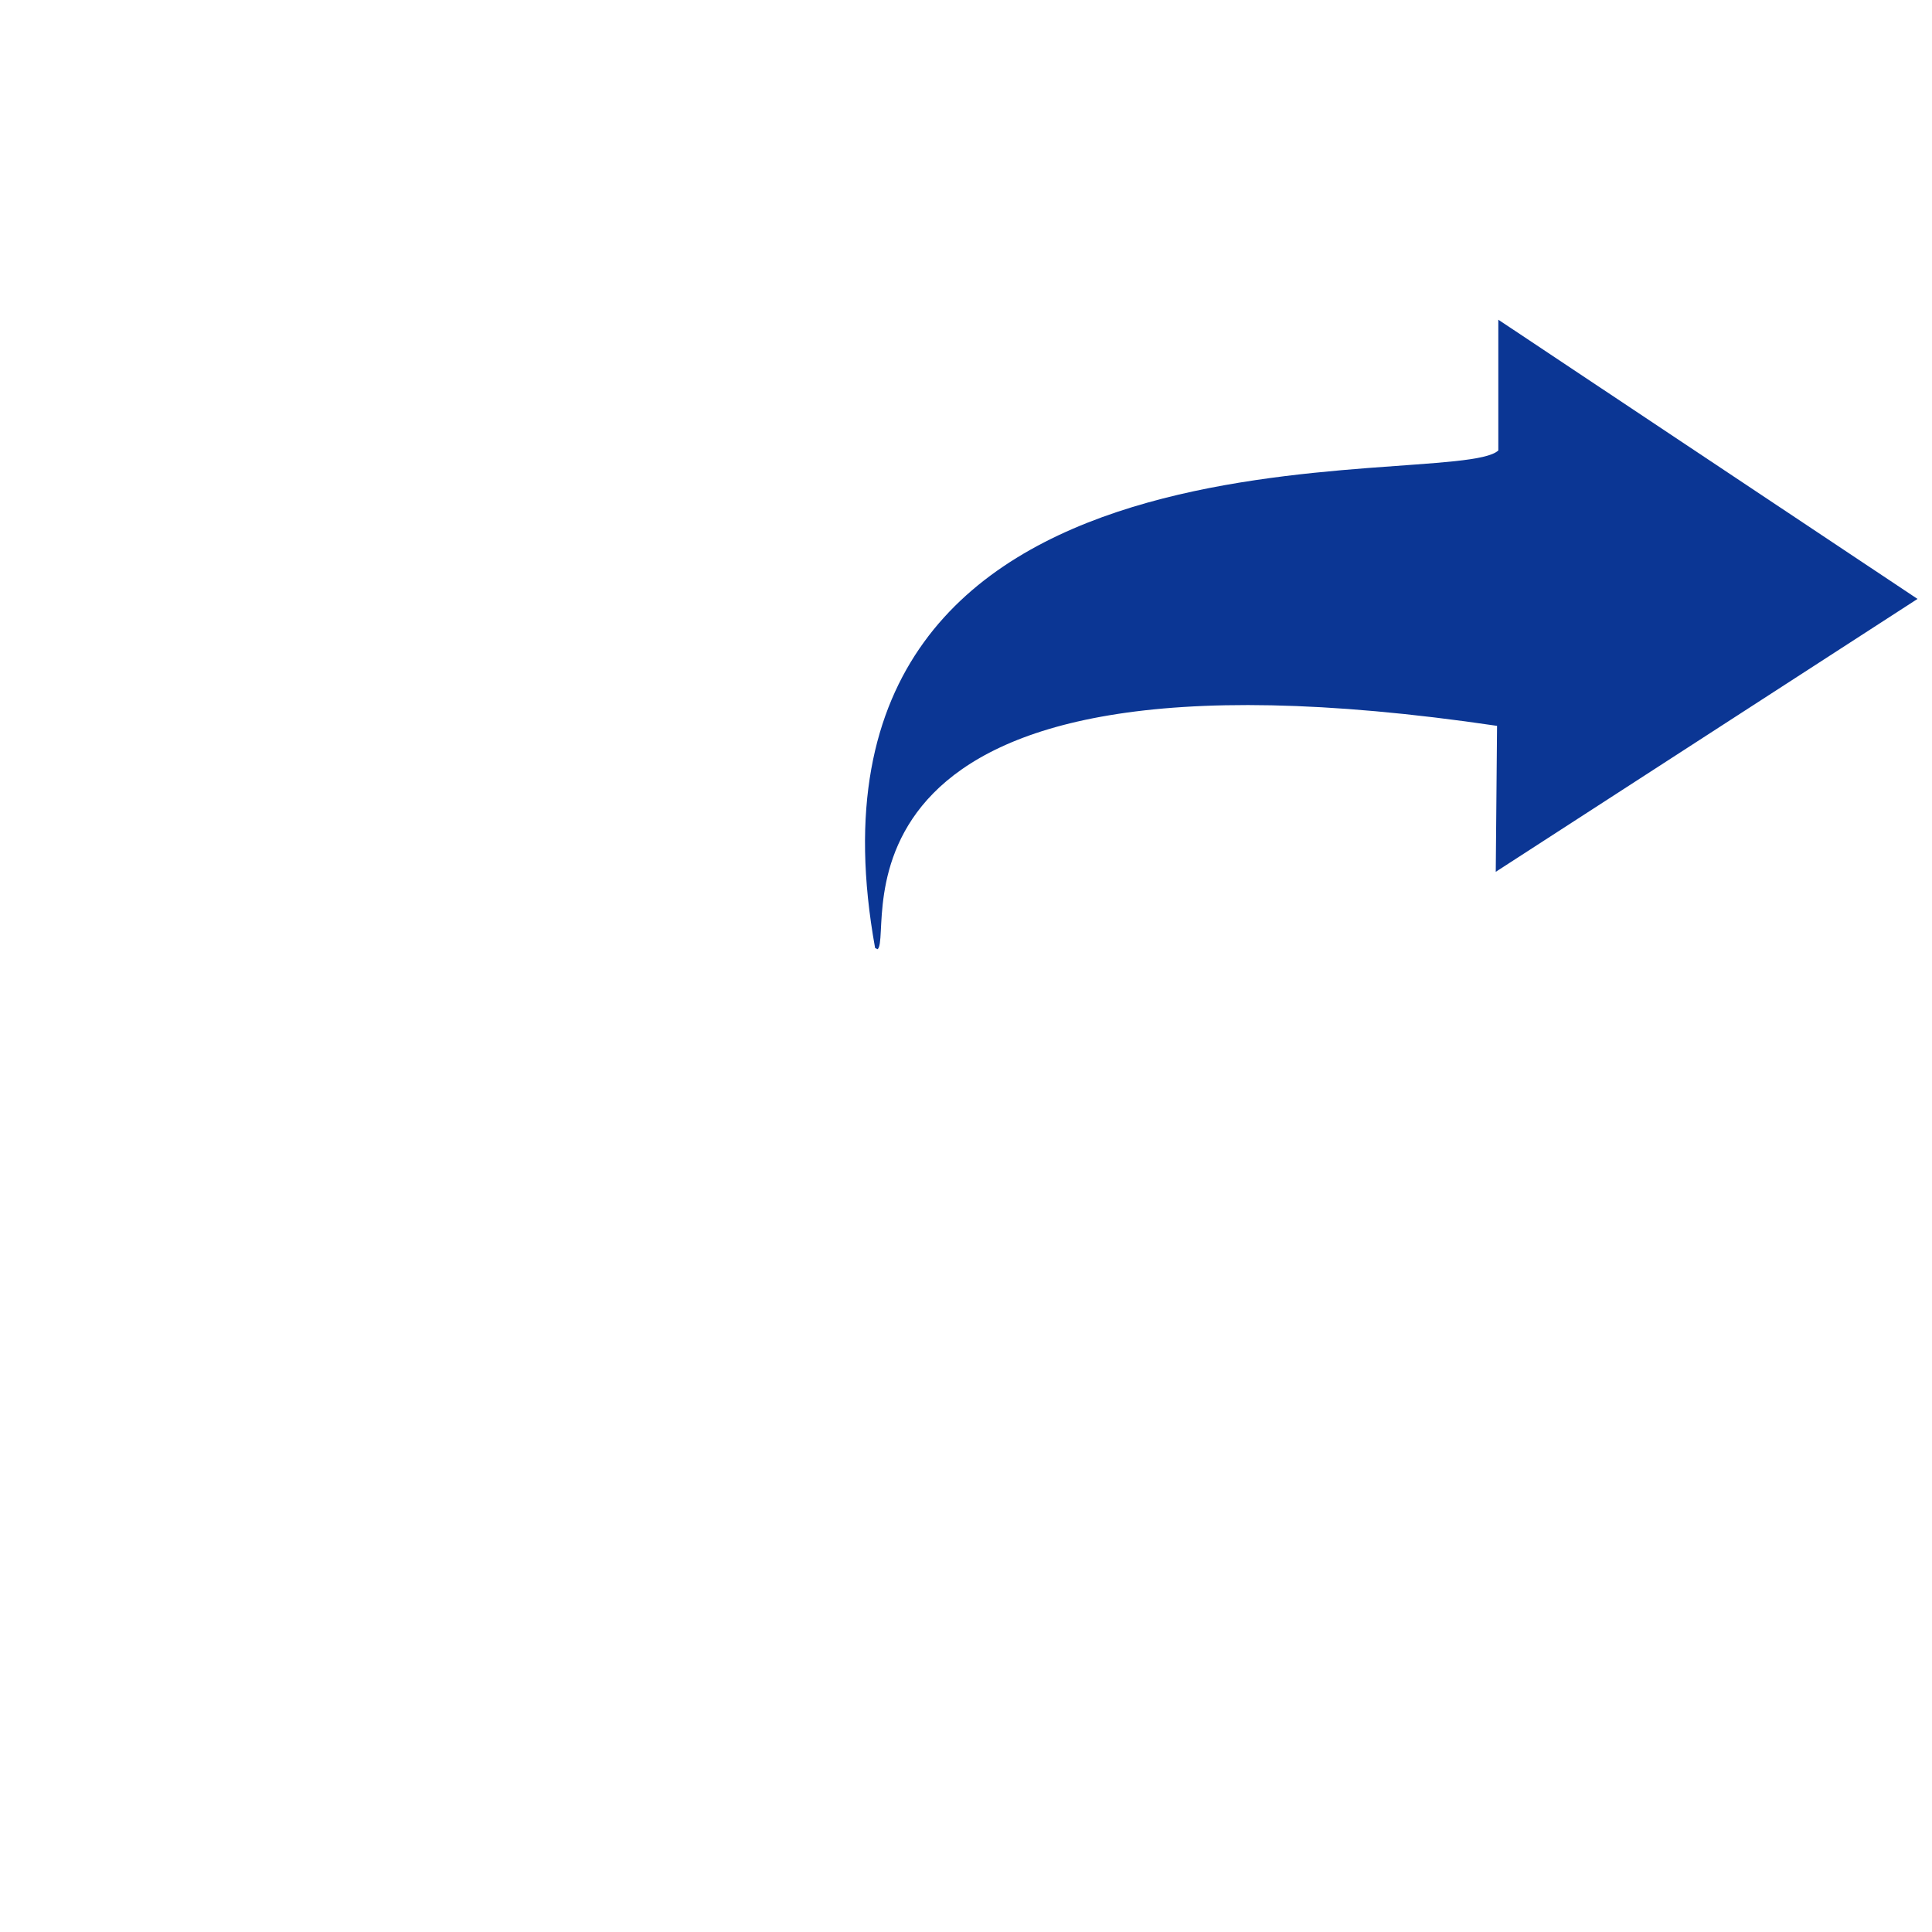 <svg width="24" height="24" viewBox="0 0 40 40" xmlns="http://www.w3.org/2000/svg" aria-hidden="true">
  <path fill="#0b3694" d="M 18.17 19.653 C 18.538 19.338 16.6 12.9 30.995 15.028 L 30.968 18.05 L 39.7 12.4 L 31.021 6.619 L 31.021 9.326 C 30.1 10.2 16.042 8.143 18.118 19.627"></path>
</svg>